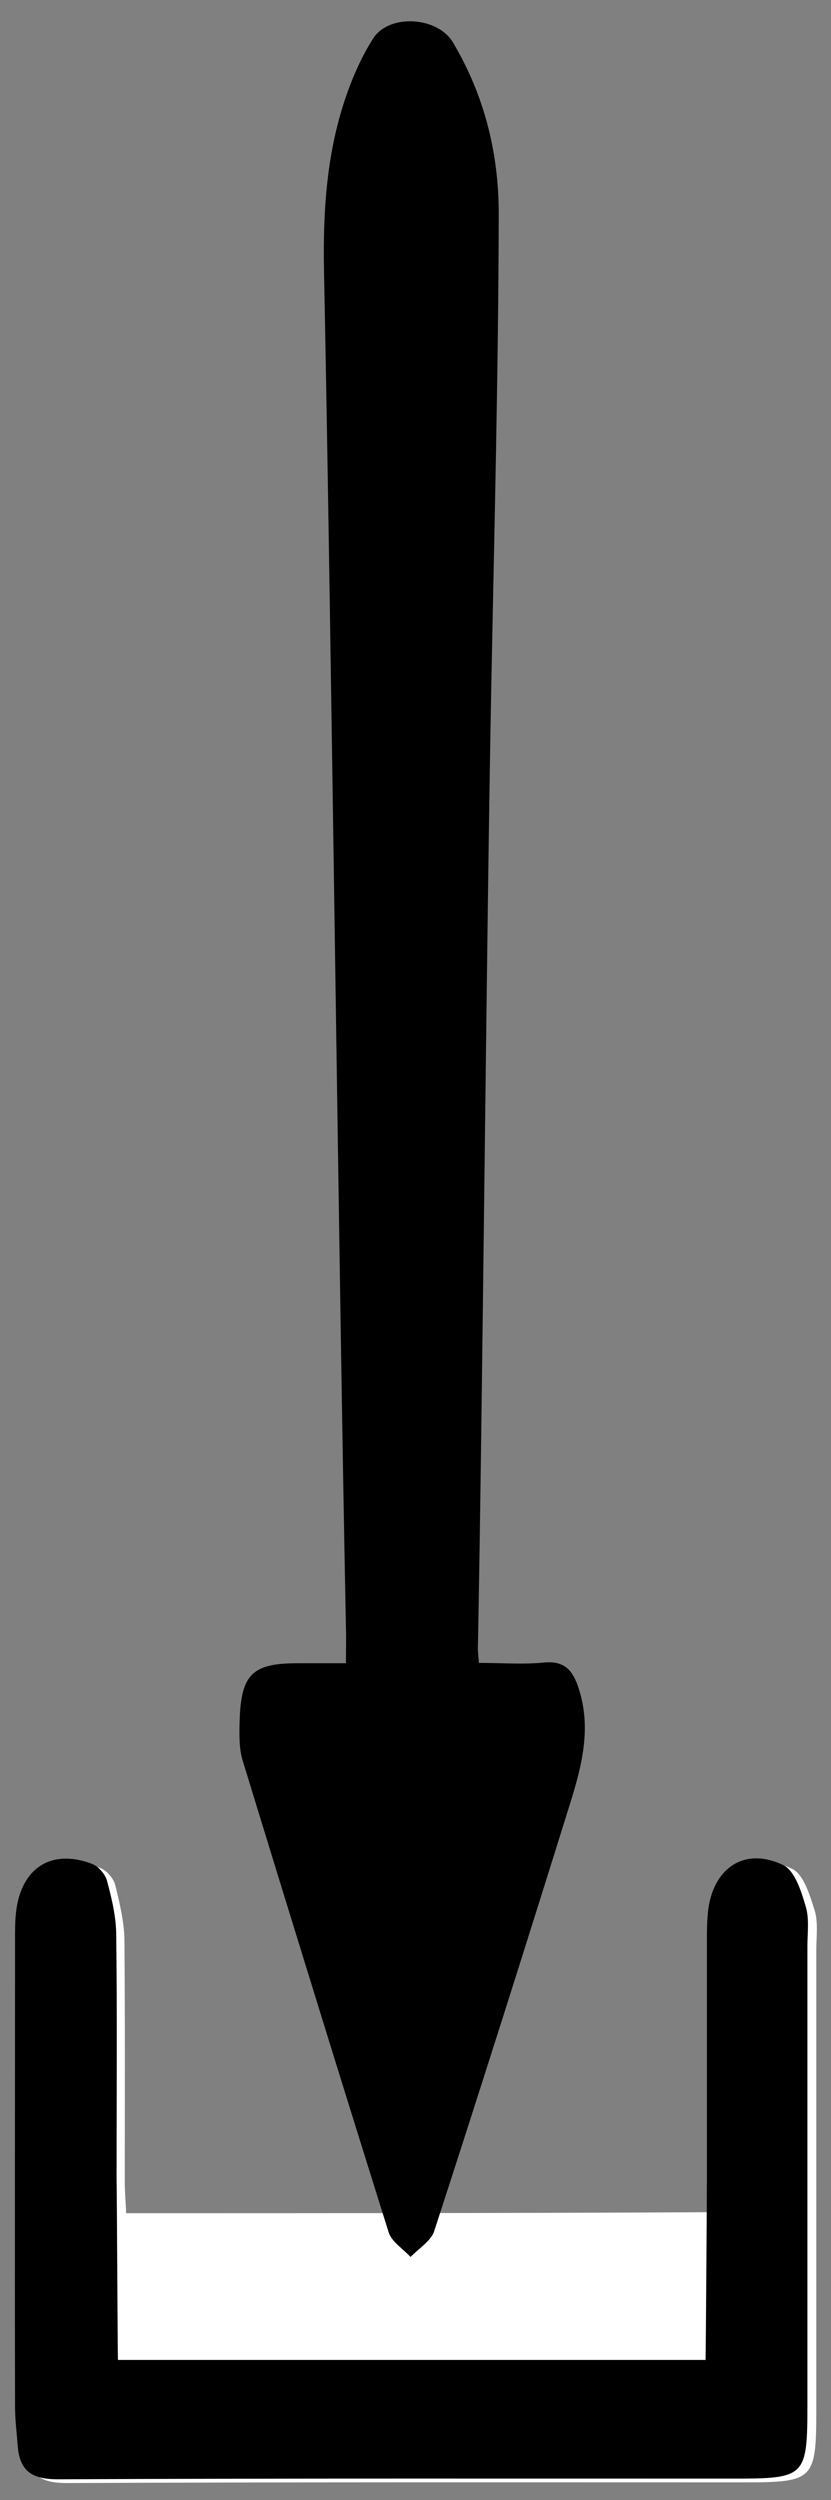 <?xml version="1.0" encoding="utf-8"?>
<!-- Generator: Adobe Illustrator 22.0.1, SVG Export Plug-In . SVG Version: 6.00 Build 0)  -->
<svg version="1.1" id="Layer_2" xmlns="http://www.w3.org/2000/svg" xmlns:xlink="http://www.w3.org/1999/xlink" x="0px" y="0px"
	 viewBox="0 0 243.1 731" style="enable-background:new 0 0 243.1 731;" xml:space="preserve">
<rect x="0" y="0" width="243.1" height="731" fill="#808080" stroke="none"/>
<style type="text/css">
	.Arched_x0020_Green{fill:url(#SVGID_1_);stroke:#FFFFFF;stroke-width:0.25;stroke-miterlimit:1;}
	.st0{fill:#FFFFFF;}
</style>
<linearGradient id="SVGID_1_" gradientUnits="userSpaceOnUse" x1="-104.064" y1="555.707" x2="-103.356" y2="555">
	<stop  offset="0" style="stop-color:#1DA238"/>
	<stop  offset="0.983" style="stop-color:#24391D"/>
</linearGradient>
<g>
	<g>
		<g>
			<g>
				<path class="st0" d="M36.9,647.1c-0.1-3.2-0.4-6-0.4-8.8c0-23.7,0.1-47.4-0.1-71.2c-0.1-5.3-1.4-10.7-2.7-16
					c-0.5-1.9-2.5-4.2-4.3-4.9c-11.9-4.5-20.8,1.2-22.1,13.9c-0.3,2.6-0.3,5.2-0.3,7.8c0,45.6,0,91.2,0,136.8
					c0,3.9,0.6,7.8,0.8,11.7c0.5,7.3,4.2,9.6,11.7,9.6c65.8-0.3,131.7-0.2,197.5-0.2c21.3,0,21.8-0.5,21.8-21.9
					c0-44.6,0-89.1,0-133.7c0-3.9,0.6-8.1-0.5-11.7c-1.4-4.4-3.2-10.5-6.6-12.1c-11.1-5.3-20.2,0.6-21.9,12.9
					c-0.5,3.3-0.4,6.8-0.4,10.1c0,22.9,0,45.9,0,68.8c0,2.8-0.2,5.6-0.4,8.6C151.2,647.1,94.4,647.1,36.9,647.1z"/>
			</g>
		</g>
	</g>
	<path d="M140.1,486.2c6.7,0,12.9,0.5,19-0.1c6.1-0.6,8.5,2.3,10.2,7.6c3.7,11.4,1,22.2-2.3,32.9c-13.1,42-26.4,84-40,125.8
		c-1,2.9-4.5,5-6.9,7.5c-2.2-2.4-5.5-4.4-6.4-7.2C99.3,606.8,85.1,560.8,71,514.8c-1.1-3.6-1-7.7-0.9-11.6
		c0.4-13.7,3.7-16.9,17-16.9c4.4,0,8.7,0,14.1,0c0-3.9,0.1-7.1,0-10.4c-2.1-104.5-4.3-291.5-6.4-396c-0.4-18.8,0.8-37.4,7.7-55.2
		c1.8-4.7,4-9.3,6.7-13.5c4.6-7.2,18.8-6.4,23.3,1.2c9.3,15.6,13.4,32.6,13.4,50.1c-0.1,46.4-1.3,92.8-2.2,139.2
		c-1.3,65.9-2.6,214.3-3.9,280.2C139.8,482.9,139.9,484,140.1,486.2z"/>
	<path d="M34.5,690c57.5,0,114.4,0,171.9,0c0.1-3.1,0.4-50.1,0.4-52.9c0-22.9,0-45.9,0-68.8c0-3.4,0-6.8,0.4-10.1
		c1.7-12.3,10.8-18.2,21.9-12.9c3.4,1.6,5.3,7.7,6.6,12.1c1.1,3.6,0.5,7.7,0.5,11.7c0,44.6,0,89.1,0,133.7
		c0,21.5-0.5,21.9-21.8,21.9c-65.8,0-131.7-0.1-197.5,0.2c-7.4,0-11.1-2.3-11.7-9.6c-0.3-3.9-0.8-7.8-0.8-11.7
		c-0.1-45.6,0-91.2,0-136.8c0-2.6,0-5.2,0.3-7.8C6.2,546.1,15.1,540.4,27,545c1.8,0.7,3.8,3,4.3,4.9c1.4,5.2,2.7,10.6,2.7,16
		c0.3,23.7,0.1,47.4,0.1,71.2C34.2,639.7,34.4,686.8,34.5,690z"/>
</g>
</svg>
